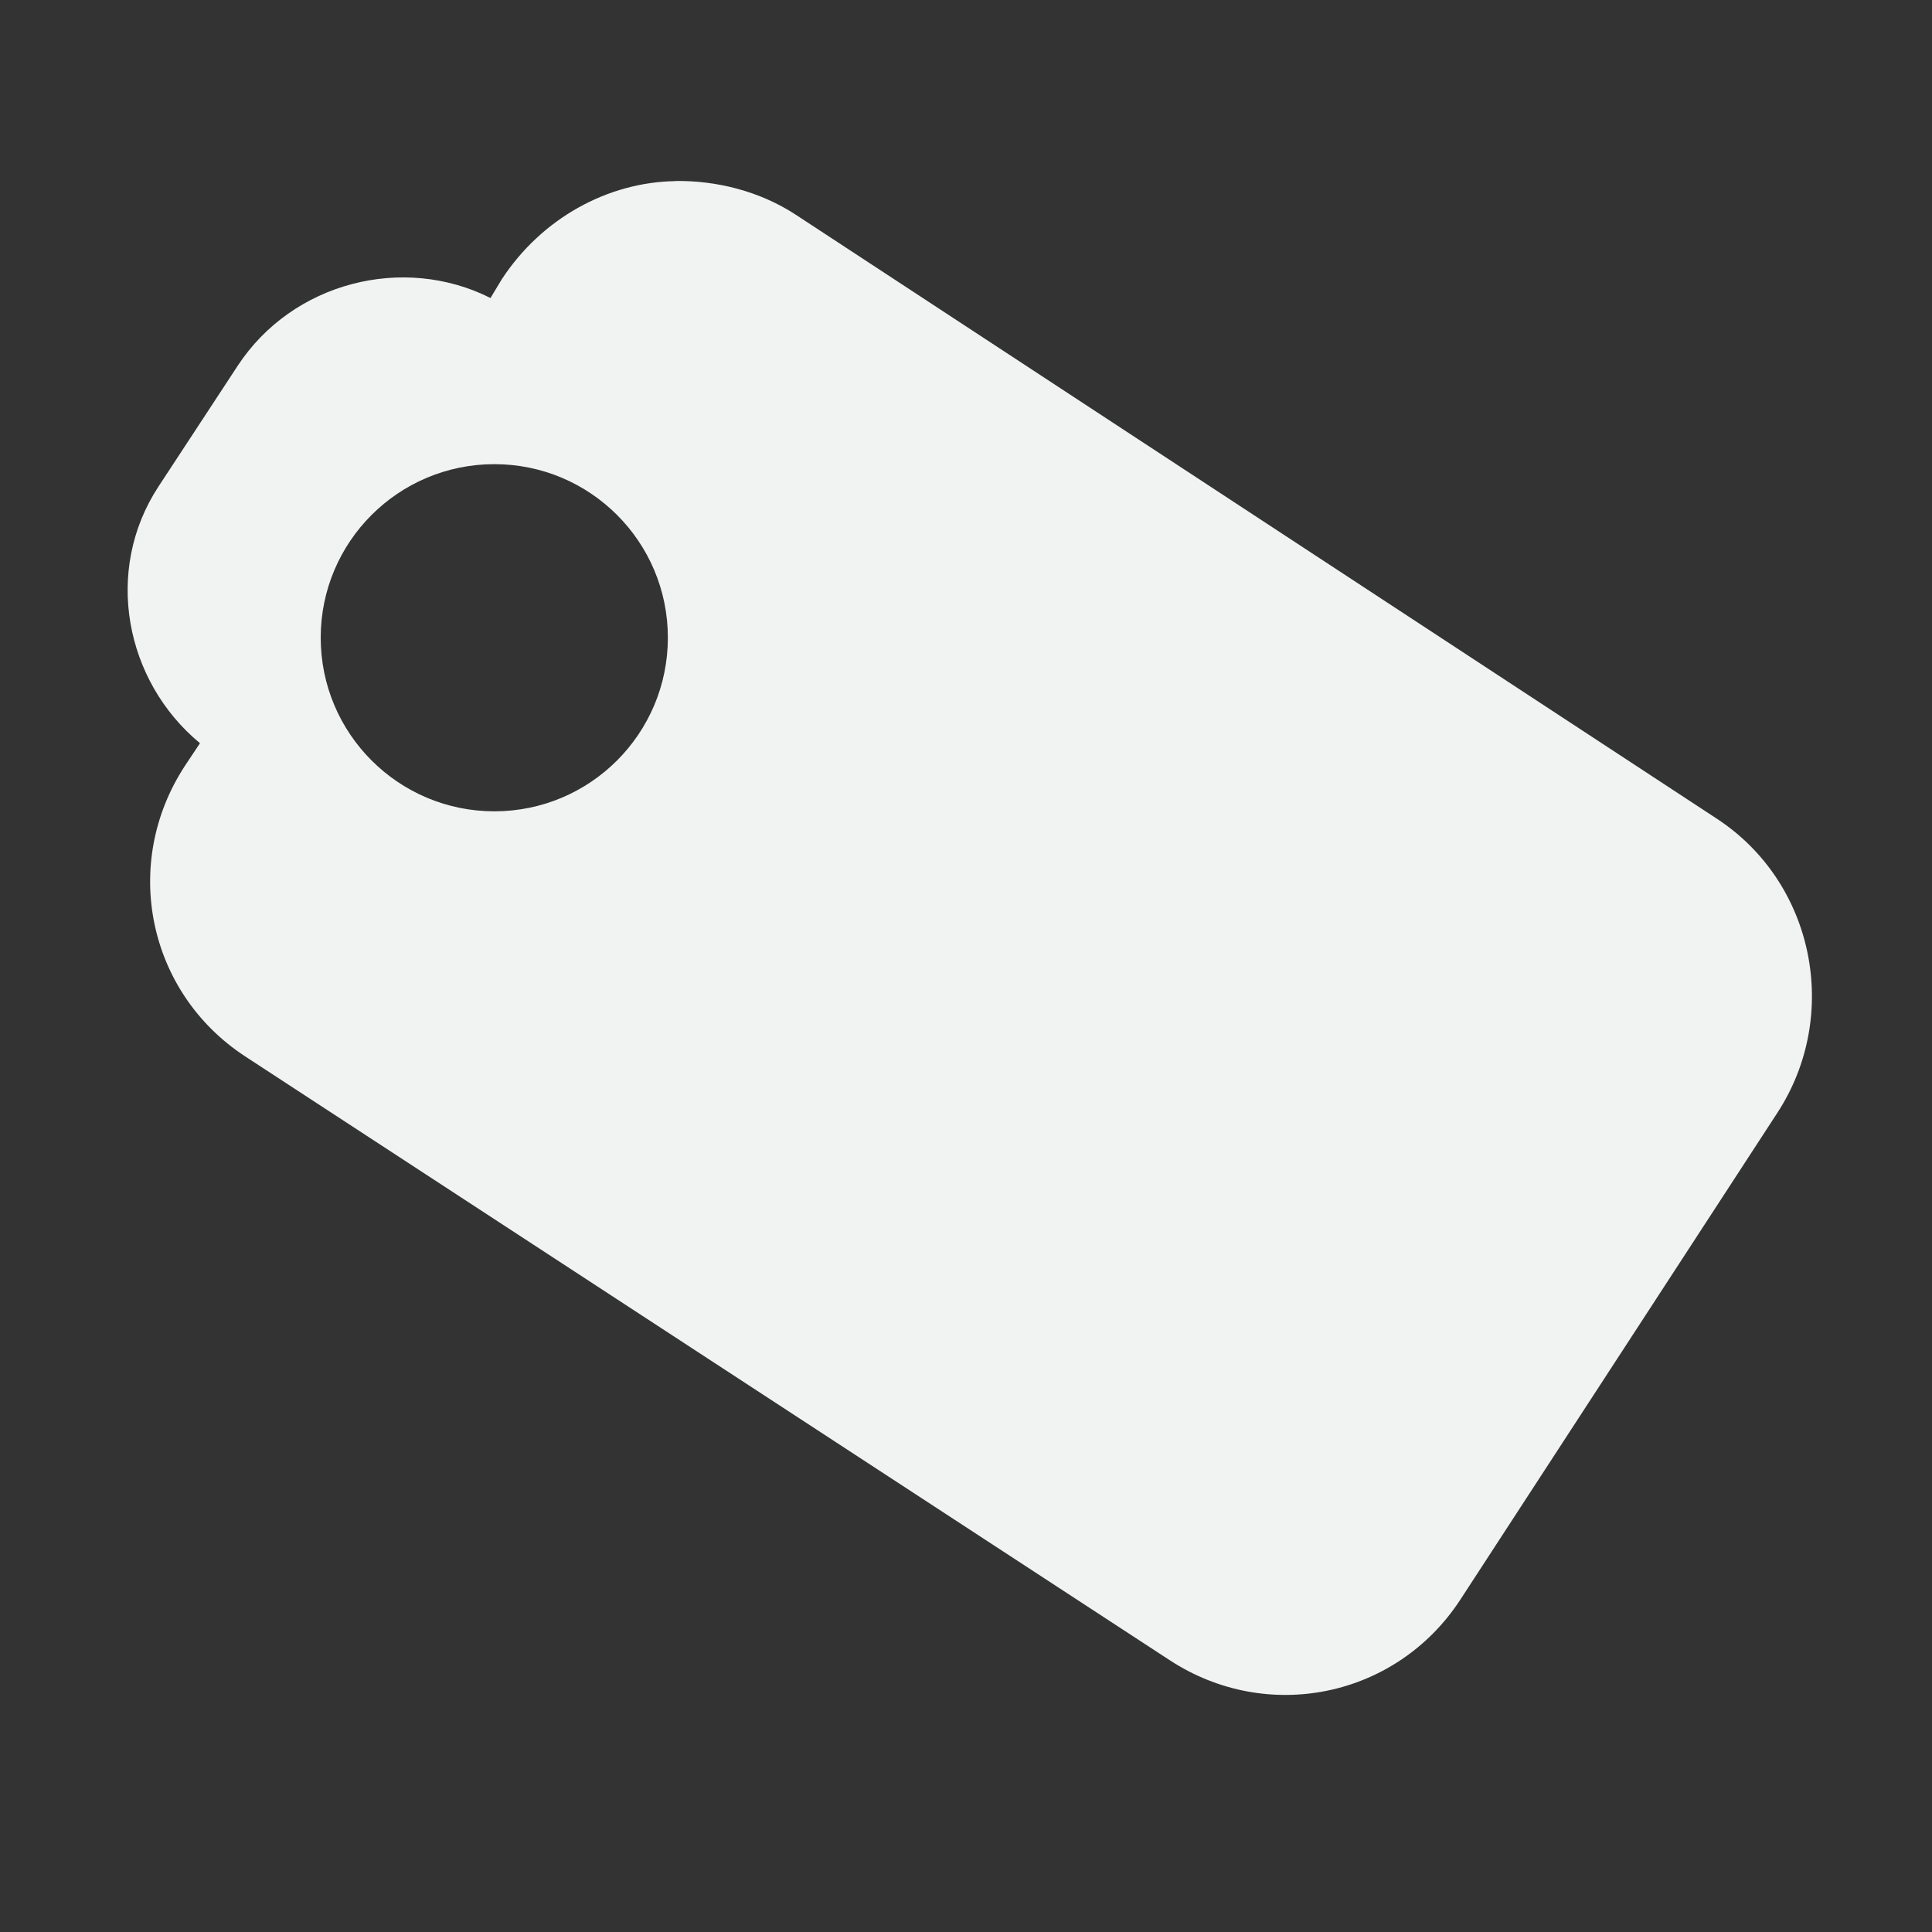 <?xml version="1.0" encoding="UTF-8" standalone="no"?>
<!--Part of Monotone: https://github.com/sixsixfive/Monotone, released under cc-by-sa_v4-->
<svg id="svg2" xmlns="http://www.w3.org/2000/svg" viewBox="0 0 16 16" width="256" height="256" version="1.1"><rect x="0" y="0" width="16" height="16" fill="#333333" stroke="none"/><g id="layer1" transform="translate(-31.976 -220.36)"><path id="path3776" style="fill:#f1f2f2" d="m5.594 1.5c-0.56 0.008-1.107 0.307-1.438 0.812l-0.094 0.156c-0.722-0.364-1.64-0.131-2.094 0.562l-0.656 1c-0.454 0.693-0.279 1.609 0.344 2.125l-0.125 0.188c-0.529 0.809-0.309 1.877 0.5 2.406l7.656 5c0.809 0.529 1.877 0.309 2.406-0.5l2.625-4.031c0.529-0.809 0.309-1.908-0.5-2.438l-7.625-5c-0.303-0.199-0.664-0.286-1-0.281zm-1.5 2.344c0.794 0 1.437 0.643 1.437 1.437 0 0.794-0.643 1.438-1.437 1.438-0.794 0-1.438-0.644-1.438-1.438 0-0.794 0.644-1.437 1.438-1.437z" transform="translate(31.976 220.36)"/></g></svg>
